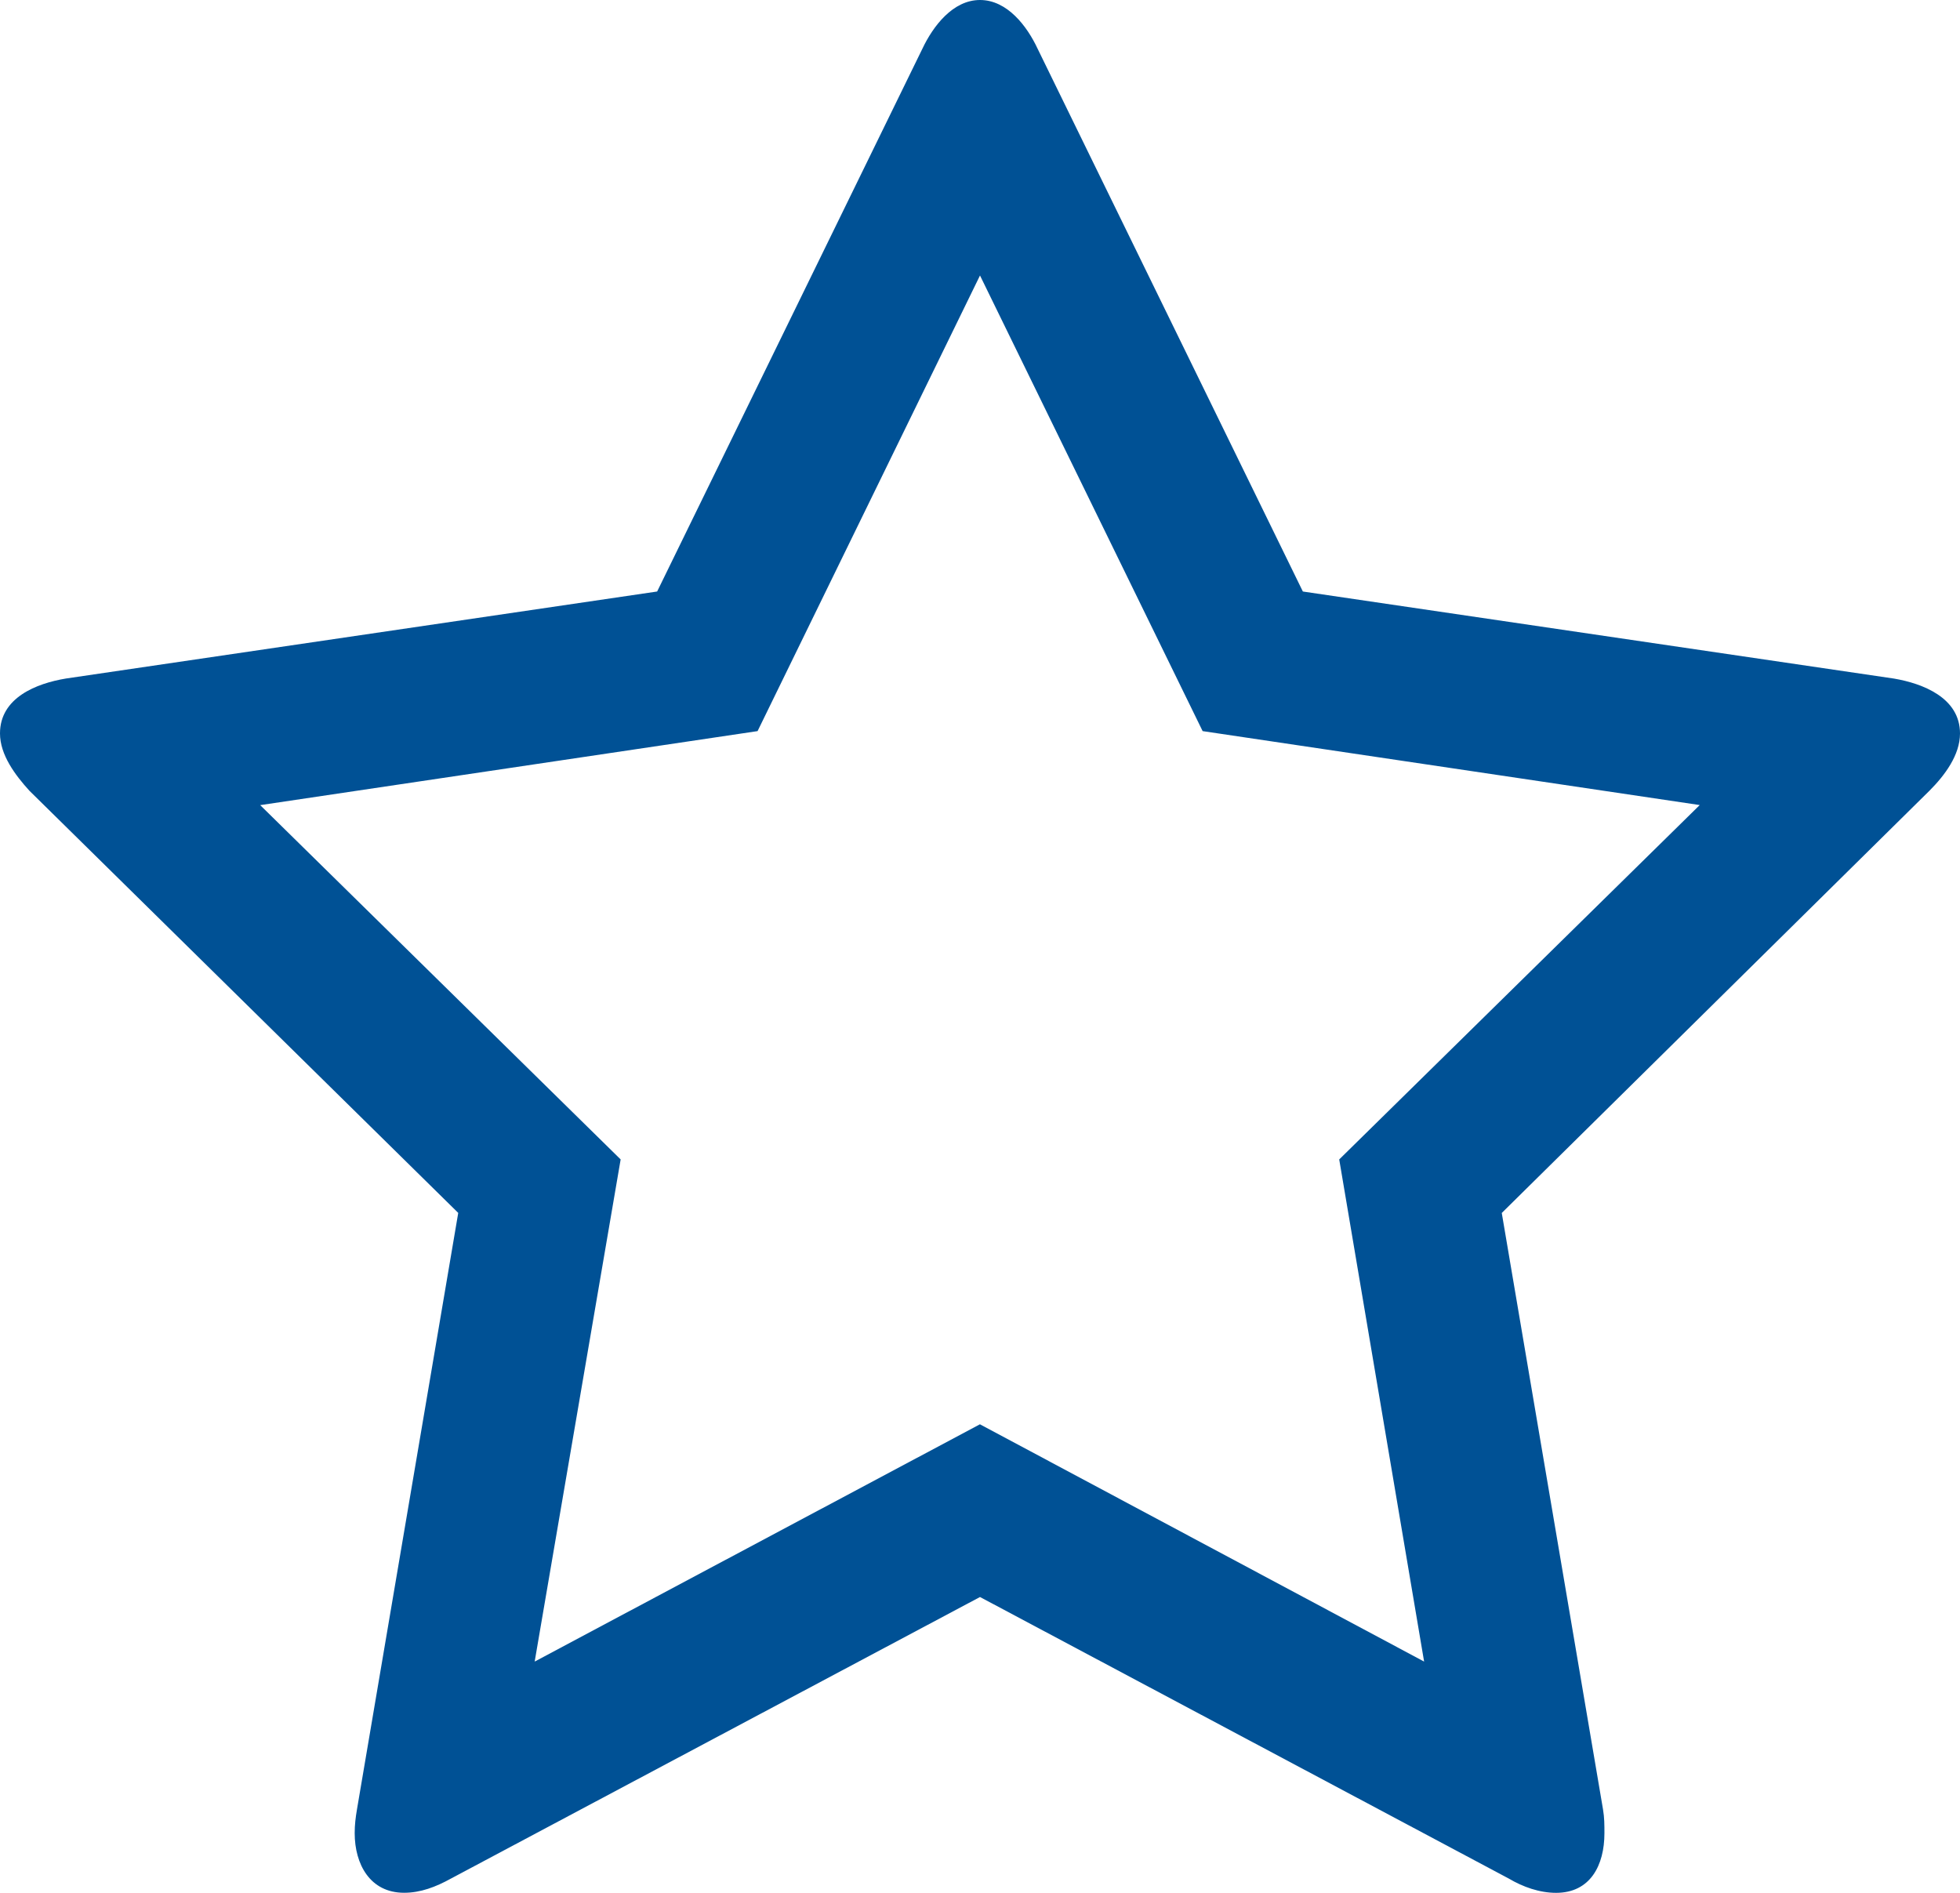 <svg viewBox="0 0 29 28" version="1.1" xmlns="http://www.w3.org/2000/svg"><g stroke="none" stroke-width="1" fill="none" fill-rule="evenodd"><g fill="#005195"><path d="M25.15 11.909l-7.356-1.094-3.294-6.74-3.291 6.74L3.85 11.91l5.333 5.241-1.272 7.428 6.588-3.51 6.572 3.51-1.256-7.428 5.333-5.241zm3.397-.211l-6.327 6.245 1.498 8.822c.021.123.021.231.021.353 0 .476-.21.882-.715.882-.245 0-.49-.087-.698-.21L14.5 23.624l-7.826 4.164c-.224.124-.45.211-.695.211-.505 0-.731-.424-.731-.882 0-.122.013-.23.034-.353l1.498-8.822-6.345-6.245c-.209-.23-.435-.53-.435-.848 0-.53.541-.74.976-.812L9.723 8.75 13.647.722C13.805.387 14.099 0 14.5 0c.403 0 .697.387.853.722l3.924 8.028 8.747 1.288c.422.072.976.282.976.812 0 .318-.224.619-.453.848z"/></g></g></svg>